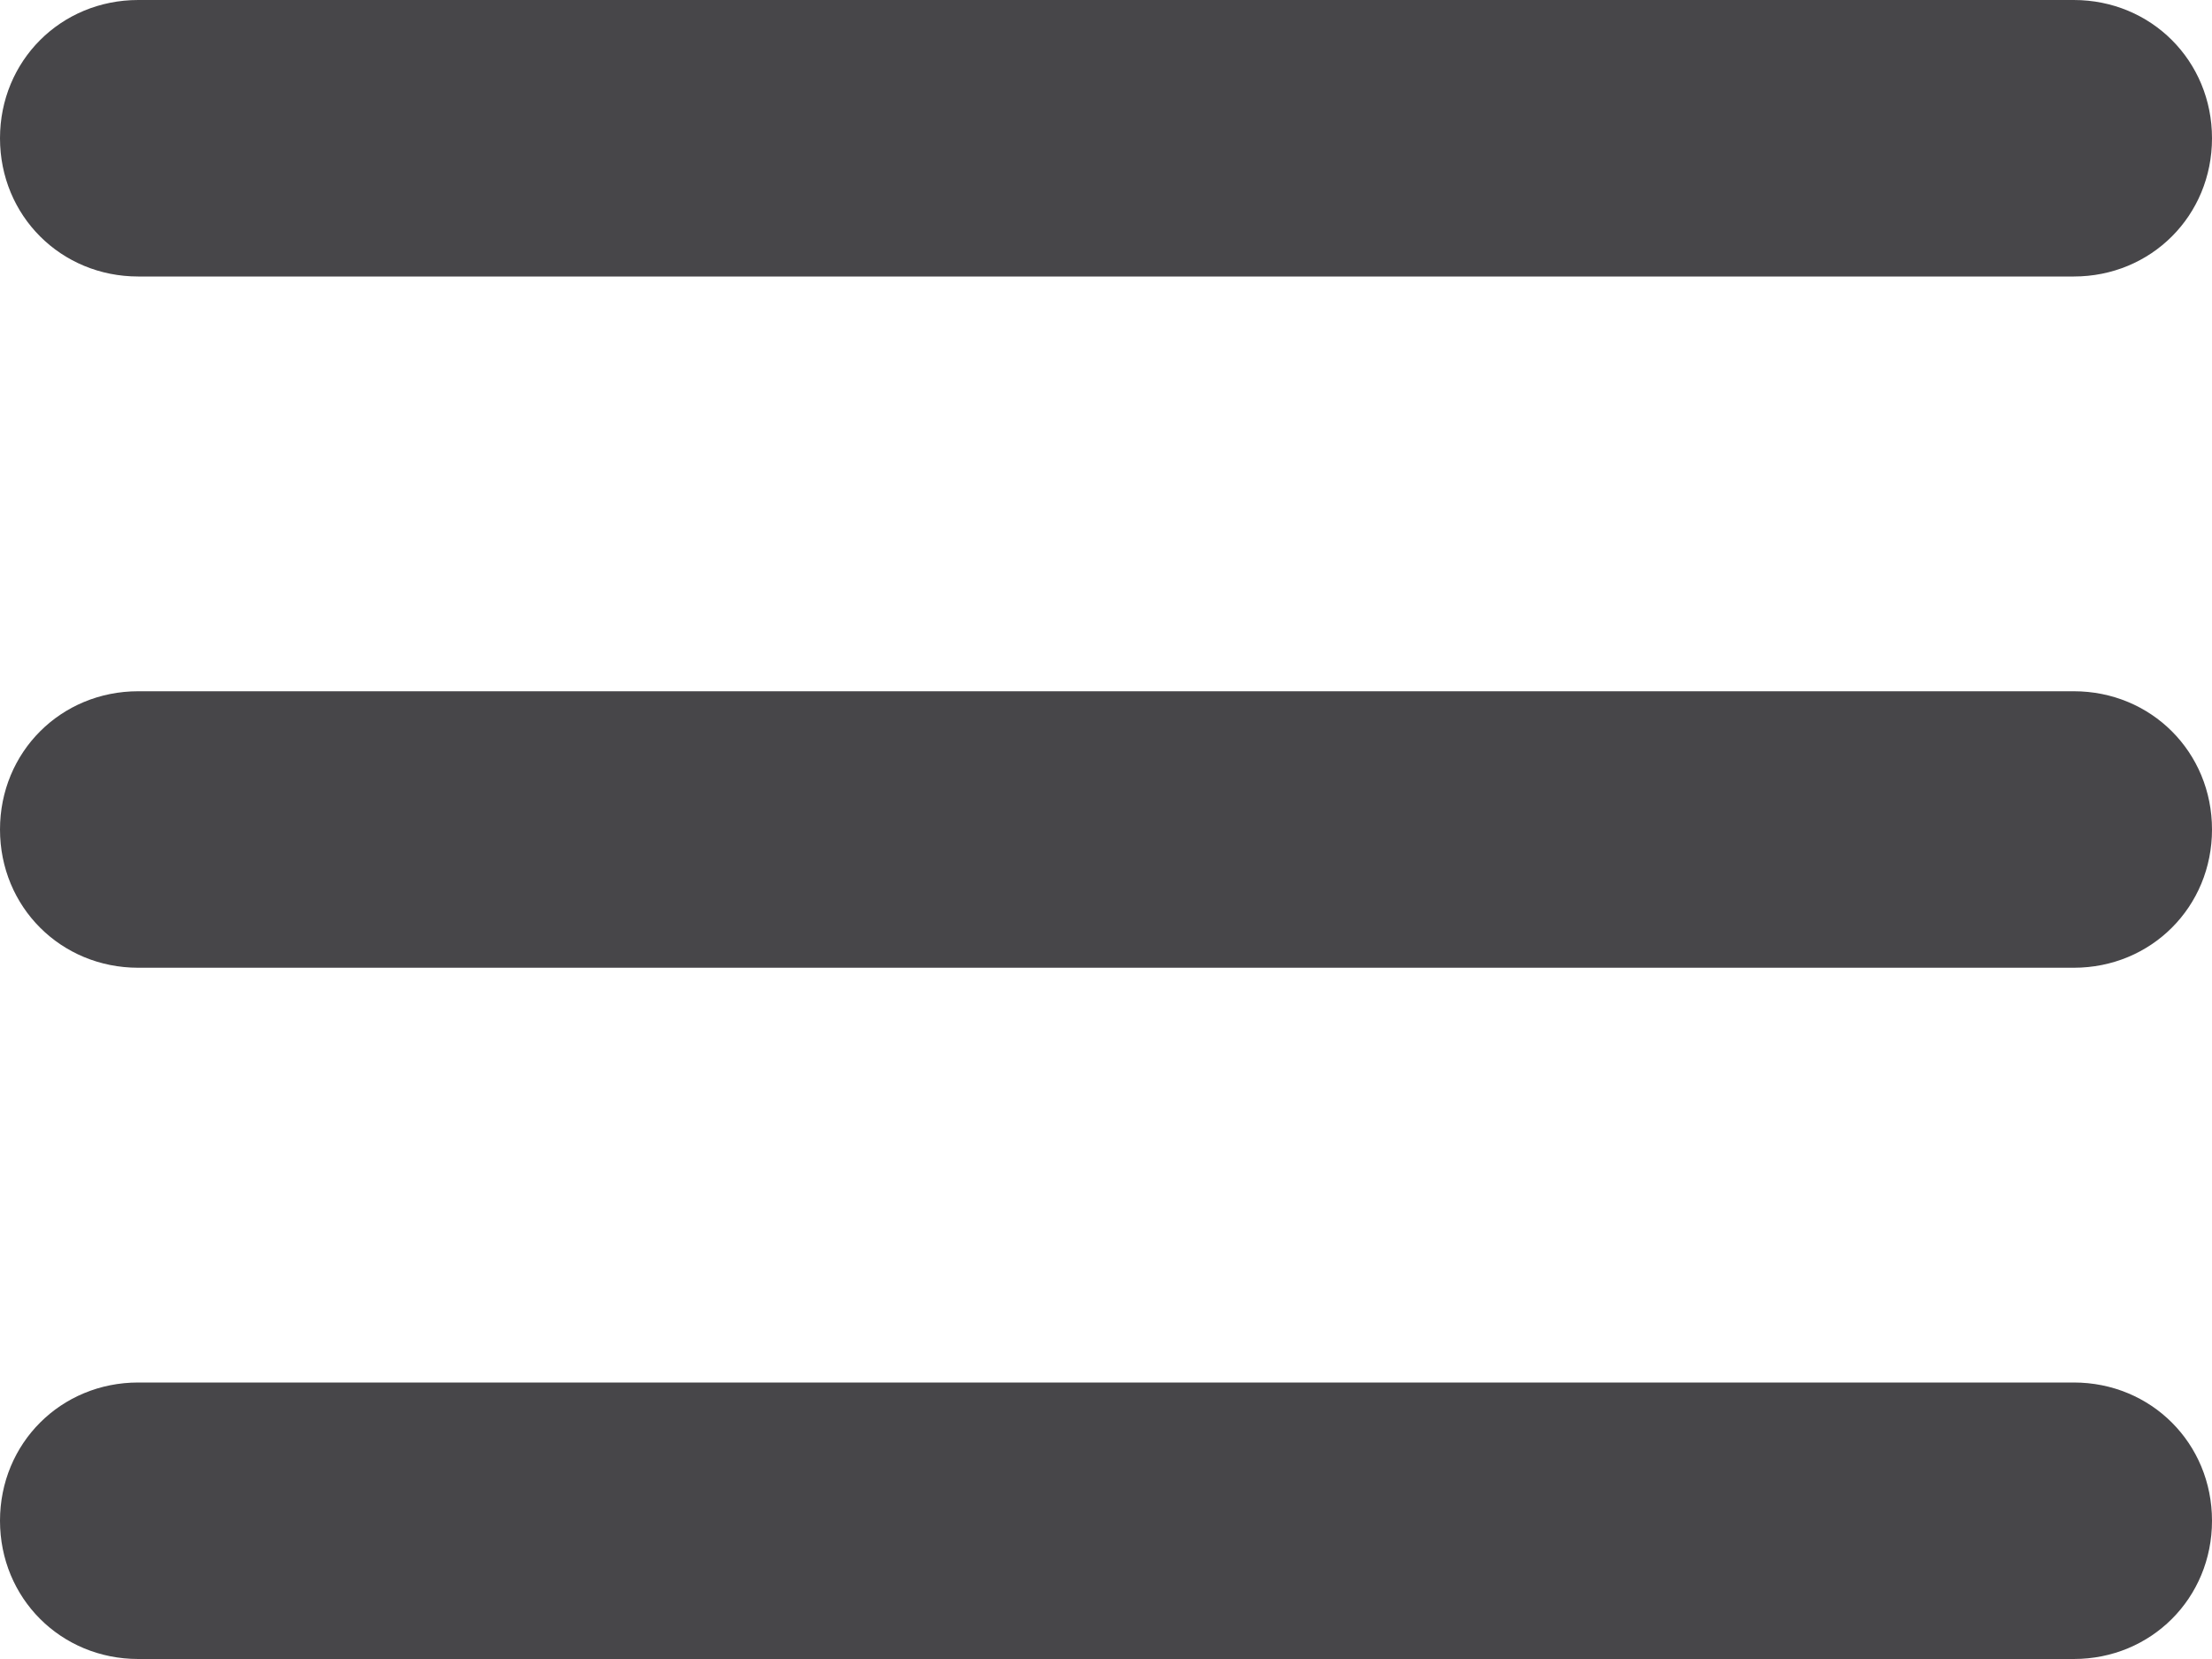 <?xml version="1.0" encoding="UTF-8"?>
<svg width="16px" height="12px" viewBox="0 0 16 12" version="1.1" xmlns="http://www.w3.org/2000/svg" xmlns:xlink="http://www.w3.org/1999/xlink">
    <!-- Generator: Sketch 63.1 (92452) - https://sketch.com -->
    <title>icn_contents</title>
    <desc>Created with Sketch.</desc>
    <g id="Page-1" stroke="none" stroke-width="1" fill="none" fill-rule="evenodd">
        <g id="[Unidades]-Cadastrar-" transform="translate(-81, -978)" fill="#474649" fill-rule="nonzero">
            <g id="icn_contents" transform="translate(81, 978)">
                <path d="M15,7 L1,7 C0.44,7 0,6.56 0,6 C0,5.44 0.44,5 1,5 L15,5 C15.56,5 16,5.44 16,6 C16,6.56 15.56,7 15,7 Z M15,2 L1,2 C0.44,2 0,1.56 0,1 C0,0.44 0.44,0 1,0 L15,0 C15.56,0 16,0.44 16,1 C16,1.56 15.56,2 15,2 Z M1,10 L15,10 C15.56,10 16,10.44 16,11 C16,11.56 15.56,12 15,12 L1,12 C0.44,12 0,11.56 0,11 C0,10.44 0.44,10 1,10 Z" id="Shape"></path>
            </g>
        </g>
    </g>
</svg>